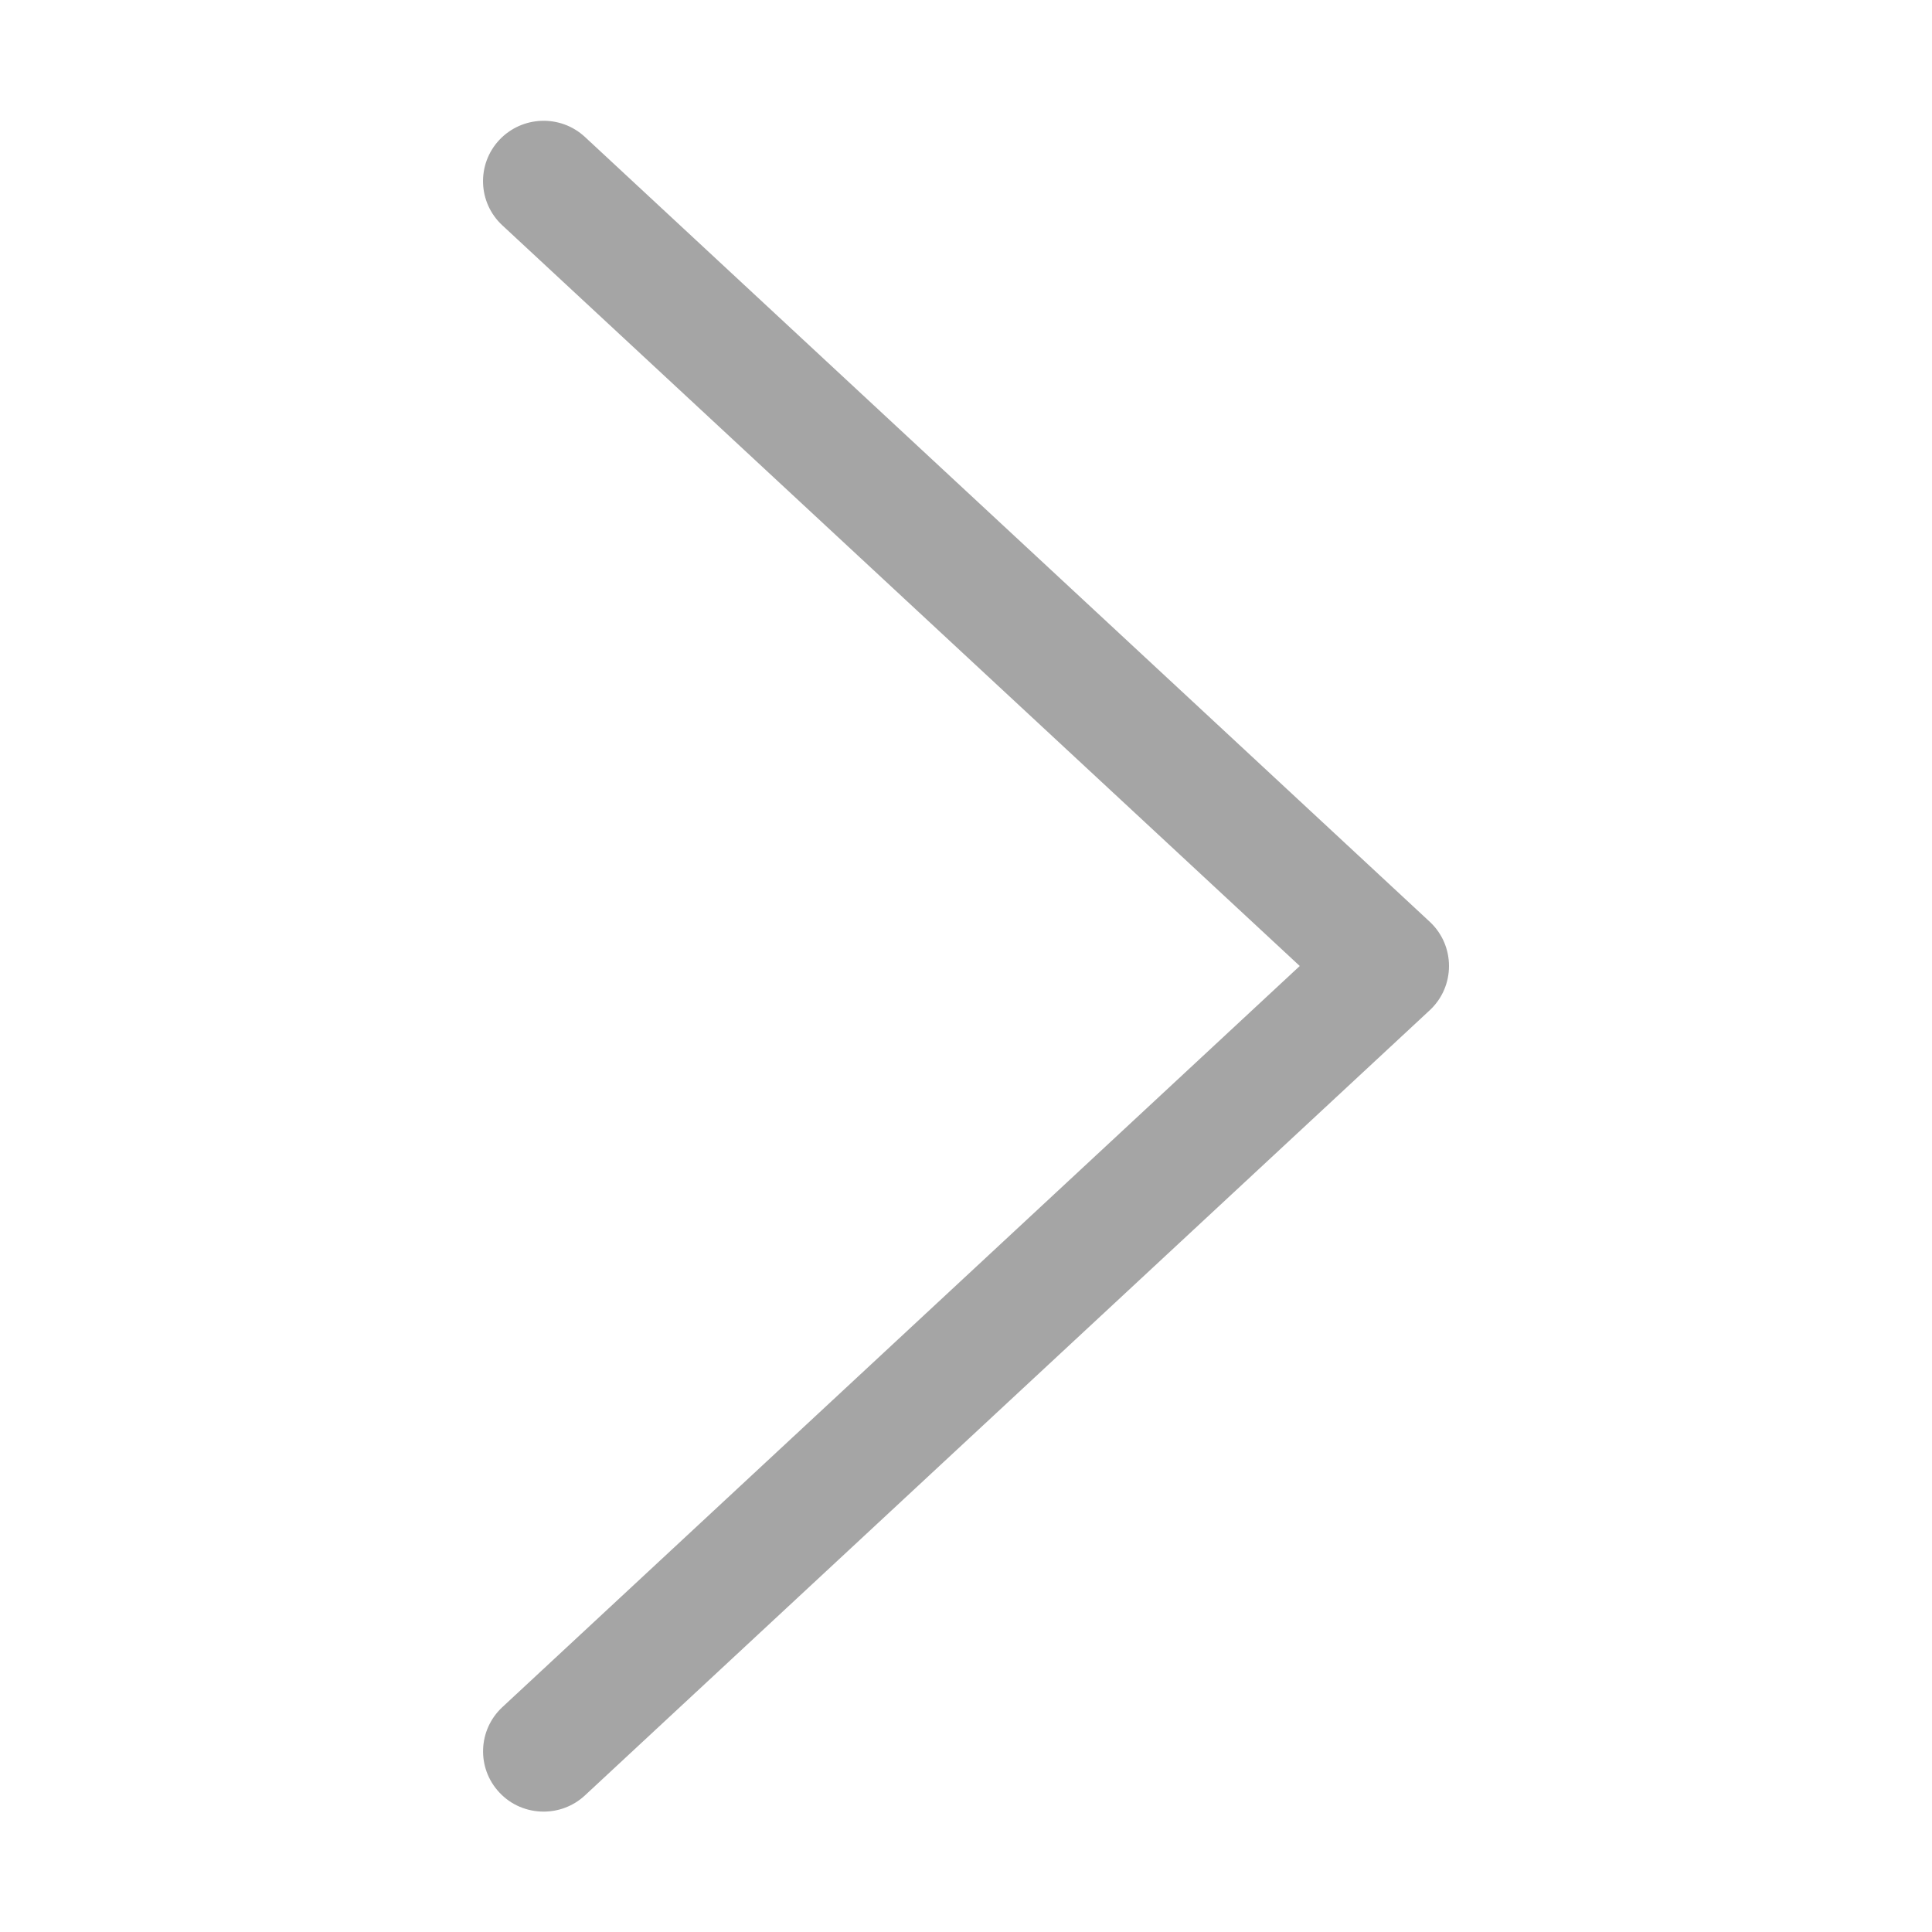 <?xml version="1.0" encoding="utf-8"?>
<!-- Generator: Adobe Illustrator 22.0.1, SVG Export Plug-In . SVG Version: 6.00 Build 0)  -->
<svg version="1.1" id="Layer_1" xmlns="http://www.w3.org/2000/svg" xmlns:xlink="http://www.w3.org/1999/xlink" x="0px" y="0px"
	 viewBox="0 0 16 16" style="enable-background:new 0 0 16 16;" xml:space="preserve">
<style type="text/css">
	.st0{opacity:0.48;fill:#444444;}
</style>
<title>navigation/arrow-right_16</title>
<path class="st0" d="M10.764,8l-6.604-6.134c-0.203-0.188-0.214-0.505-0.025-0.707
	c0.189-0.201,0.506-0.213,0.709-0.025l6.997,6.5c0.102,0.095,0.159,0.227,0.159,0.366s-0.057,0.271-0.159,0.366
	l-6.997,6.503c-0.097,0.09-0.22,0.134-0.342,0.134c-0.134,0-0.269-0.053-0.367-0.159
	c-0.189-0.202-0.177-0.518,0.025-0.706C4.16,14.138,10.764,8,10.764,8z"/>
</svg>
